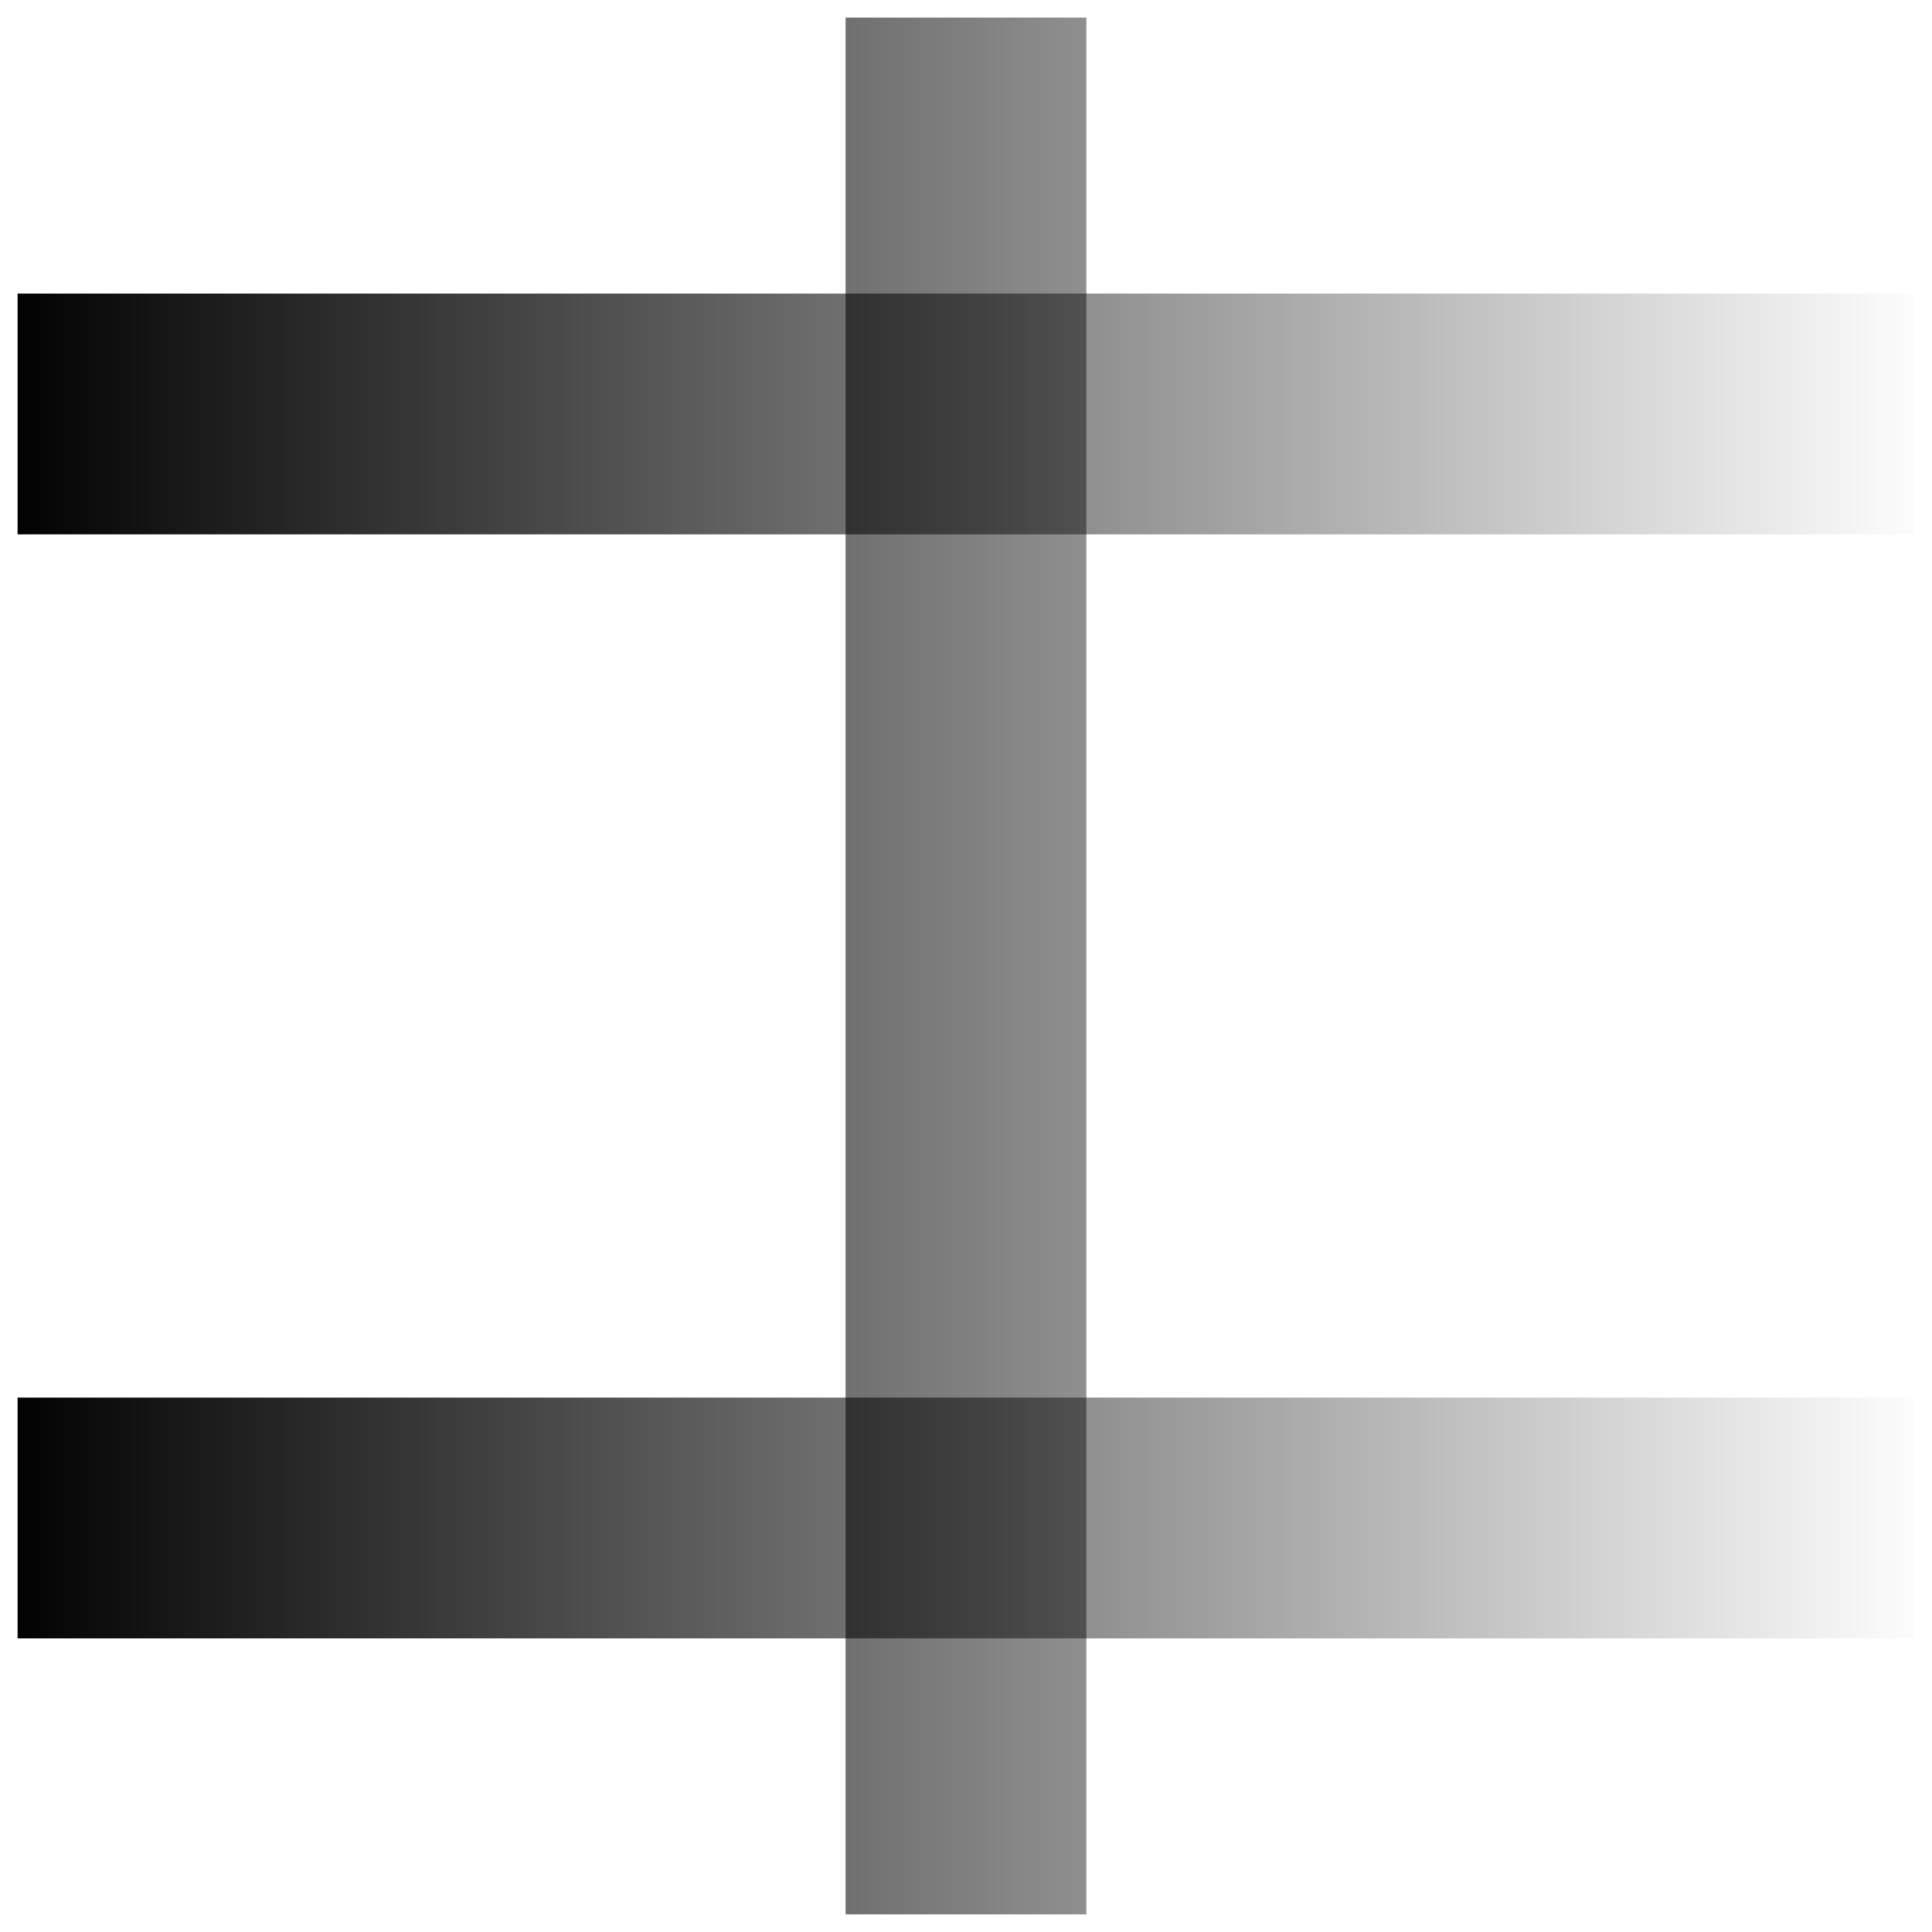<?xml version="1.0" encoding="UTF-8" standalone="no"?>
<!--
/*******************************************************************************
* Copyright (c) 2010-2015 ITER Organization.
* All rights reserved. This program and the accompanying materials
* are made available under the terms of the Eclipse Public License v1.0
* which accompanies this distribution, and is available at
* http://www.eclipse.org/legal/epl-v10.html
******************************************************************************/
-->

<svg
   xmlns:dc="http://purl.org/dc/elements/1.1/"
   xmlns:cc="http://creativecommons.org/ns#"
   xmlns:rdf="http://www.w3.org/1999/02/22-rdf-syntax-ns#"
   xmlns:svg="http://www.w3.org/2000/svg"
   xmlns="http://www.w3.org/2000/svg"
   xmlns:xlink="http://www.w3.org/1999/xlink"
   xmlns:sodipodi="http://sodipodi.sourceforge.net/DTD/sodipodi-0.dtd"
   xmlns:inkscape="http://www.inkscape.org/namespaces/inkscape"
   width="63"
   height="63"
   viewBox="0 0 50.4 50.4"
   version="1.1"
   id="svg3395"
   inkscape:version="0.92.3 (2405546, 2018-03-11)"
   sodipodi:docname="HARP.svg">
  <defs
     id="defs3412">
    <linearGradient
       inkscape:collect="always"
       id="linearGradient885">
      <stop
         style="stop-color:#000000;stop-opacity:1;"
         offset="0"
         id="stop881" />
      <stop
         style="stop-color:#000000;stop-opacity:0;"
         offset="1"
         id="stop883" />
    </linearGradient>
    <linearGradient
       inkscape:collect="always"
       xlink:href="#linearGradient885"
       id="linearGradient887"
       x1="0"
       y1="25.2"
       x2="50.4"
       y2="25.2"
       gradientUnits="userSpaceOnUse" />
  </defs>
  <sodipodi:namedview
     pagecolor="#ffffff"
     bordercolor="#666666"
     borderopacity="1"
     objecttolerance="10"
     gridtolerance="10"
     guidetolerance="10"
     inkscape:pageopacity="0"
     inkscape:pageshadow="2"
     inkscape:window-width="1853"
     inkscape:window-height="1145"
     id="namedview3410"
     showgrid="false"
     inkscape:zoom="5.6568542"
     inkscape:cx="44.615363"
     inkscape:cy="-22.925007"
     inkscape:window-x="67"
     inkscape:window-y="27"
     inkscape:window-maximized="1"
     inkscape:current-layer="svg3395"
     units="px" />
  <g
     id="g879"
     style="fill-opacity:1;fill:url(#linearGradient887);stroke:none">
    <rect
       y="7.659"
       x="0.459"
       height="6.281"
       width="49.481"
       id="rect3418"
       style="fill:url(#linearGradient887);fill-rule:nonzero;stroke:none;stroke-width:0.919px;stroke-linecap:butt;stroke-linejoin:miter;stroke-opacity:1;fill-opacity:1" />
    <rect
       y="0.445"
       x="7.645"
       height="49.51"
       width="5.898"
       id="rect3418-6"
       style="fill:url(#linearGradient887);fill-rule:nonzero;stroke:none;stroke-width:0.89px;stroke-linecap:butt;stroke-linejoin:miter;stroke-opacity:1;fill-opacity:1" />
    <rect
       y="36.459"
       x="0.459"
       height="6.281"
       width="49.481"
       id="rect3418-7"
       style="fill:url(#linearGradient887);fill-rule:nonzero;stroke:none;stroke-width:0.919px;stroke-linecap:butt;stroke-linejoin:miter;stroke-opacity:1;fill-opacity:1" />
    <rect
       y="22.059"
       x="0.459"
       height="6.281"
       width="49.481"
       id="rect3418-7-5"
       style="fill:url(#linearGradient887);fill-rule:nonzero;stroke:none;stroke-width:0.919px;stroke-linecap:butt;stroke-linejoin:miter;stroke-opacity:1;fill-opacity:1" />
    <rect
       y="0.459"
       x="22.059"
       height="49.481"
       width="6.281"
       id="rect3418-6-3"
       style="fill:url(#linearGradient887);fill-rule:nonzero;stroke:none;stroke-width:0.919px;stroke-linecap:butt;stroke-linejoin:miter;stroke-opacity:1;fill-opacity:1" />
    <rect
       y="0.459"
       x="36.459"
       height="49.481"
       width="6.281"
       id="rect3418-6-5"
       style="fill:url(#linearGradient887);fill-rule:nonzero;stroke:none;stroke-width:0.919px;stroke-linecap:butt;stroke-linejoin:miter;stroke-opacity:1;fill-opacity:1" />
  </g>
</svg>
